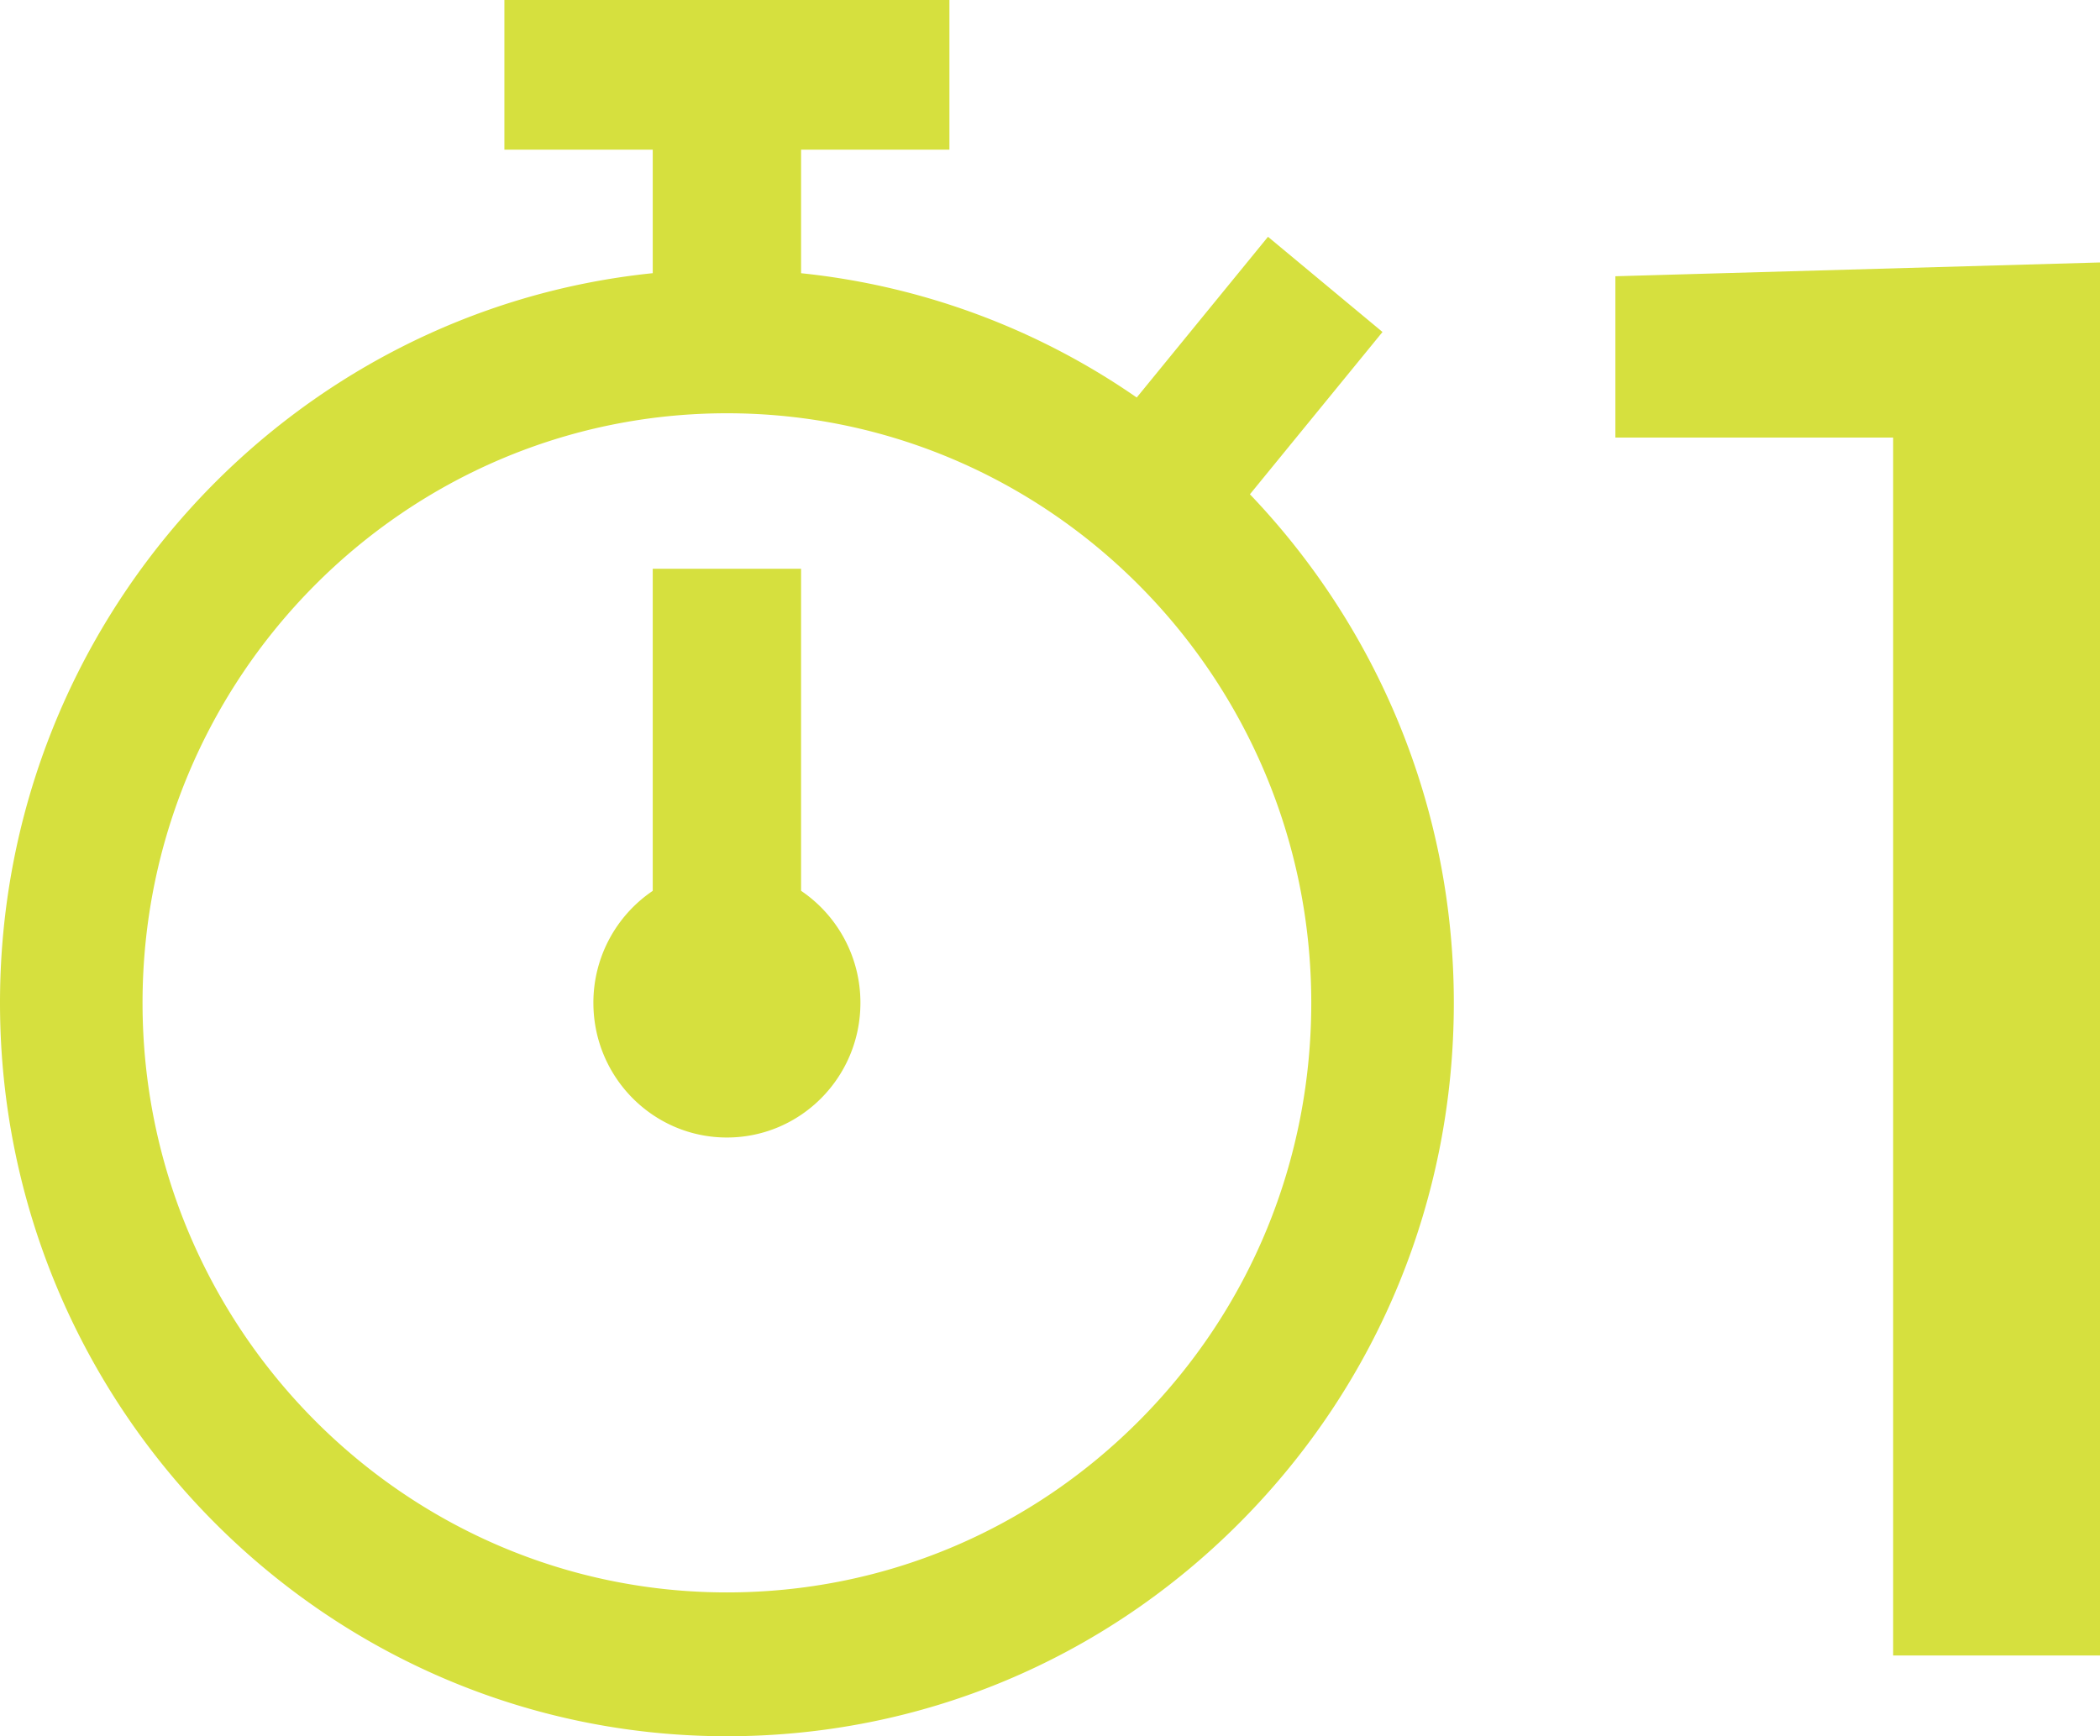 <svg width="104" height="86" viewBox="0 0 104 86" xmlns="http://www.w3.org/2000/svg"><path d="M71.999 49.672c.001 9.703-3.744 18.825-10.544 25.687-6.799 6.861-15.841 10.64-25.456 10.64C16.148 85.999 0 69.704 0 49.672c0-18.782 14.195-34.28 32.326-36.141V7.414h-7.347V0h22.04v7.414h-7.346v6.119a35.58 35.58 0 0 1 16.622 6.157l6.501-7.961 5.671 4.715-6.566 8.039c6.245 6.536 10.098 15.415 10.098 25.189zm-36-29.202c-15.959 0-28.94 13.1-28.94 29.202 0 16.102 12.984 29.203 28.94 29.203 7.73 0 14.997-3.038 20.464-8.553 5.467-5.516 8.476-12.85 8.476-20.65 0-16.102-12.983-29.202-28.94-29.202zm0 35.873c-3.65 0-6.612-2.986-6.612-6.671a6.682 6.682 0 0 1 2.939-5.546V28.172h7.347v15.952a6.687 6.687 0 0 1 2.938 5.548c.002 3.685-2.96 6.671-6.612 6.671zM104 82V13l-24 .683v7.991h13.756V82z" fill="#D6E03E" fill-rule="evenodd"/></svg>
